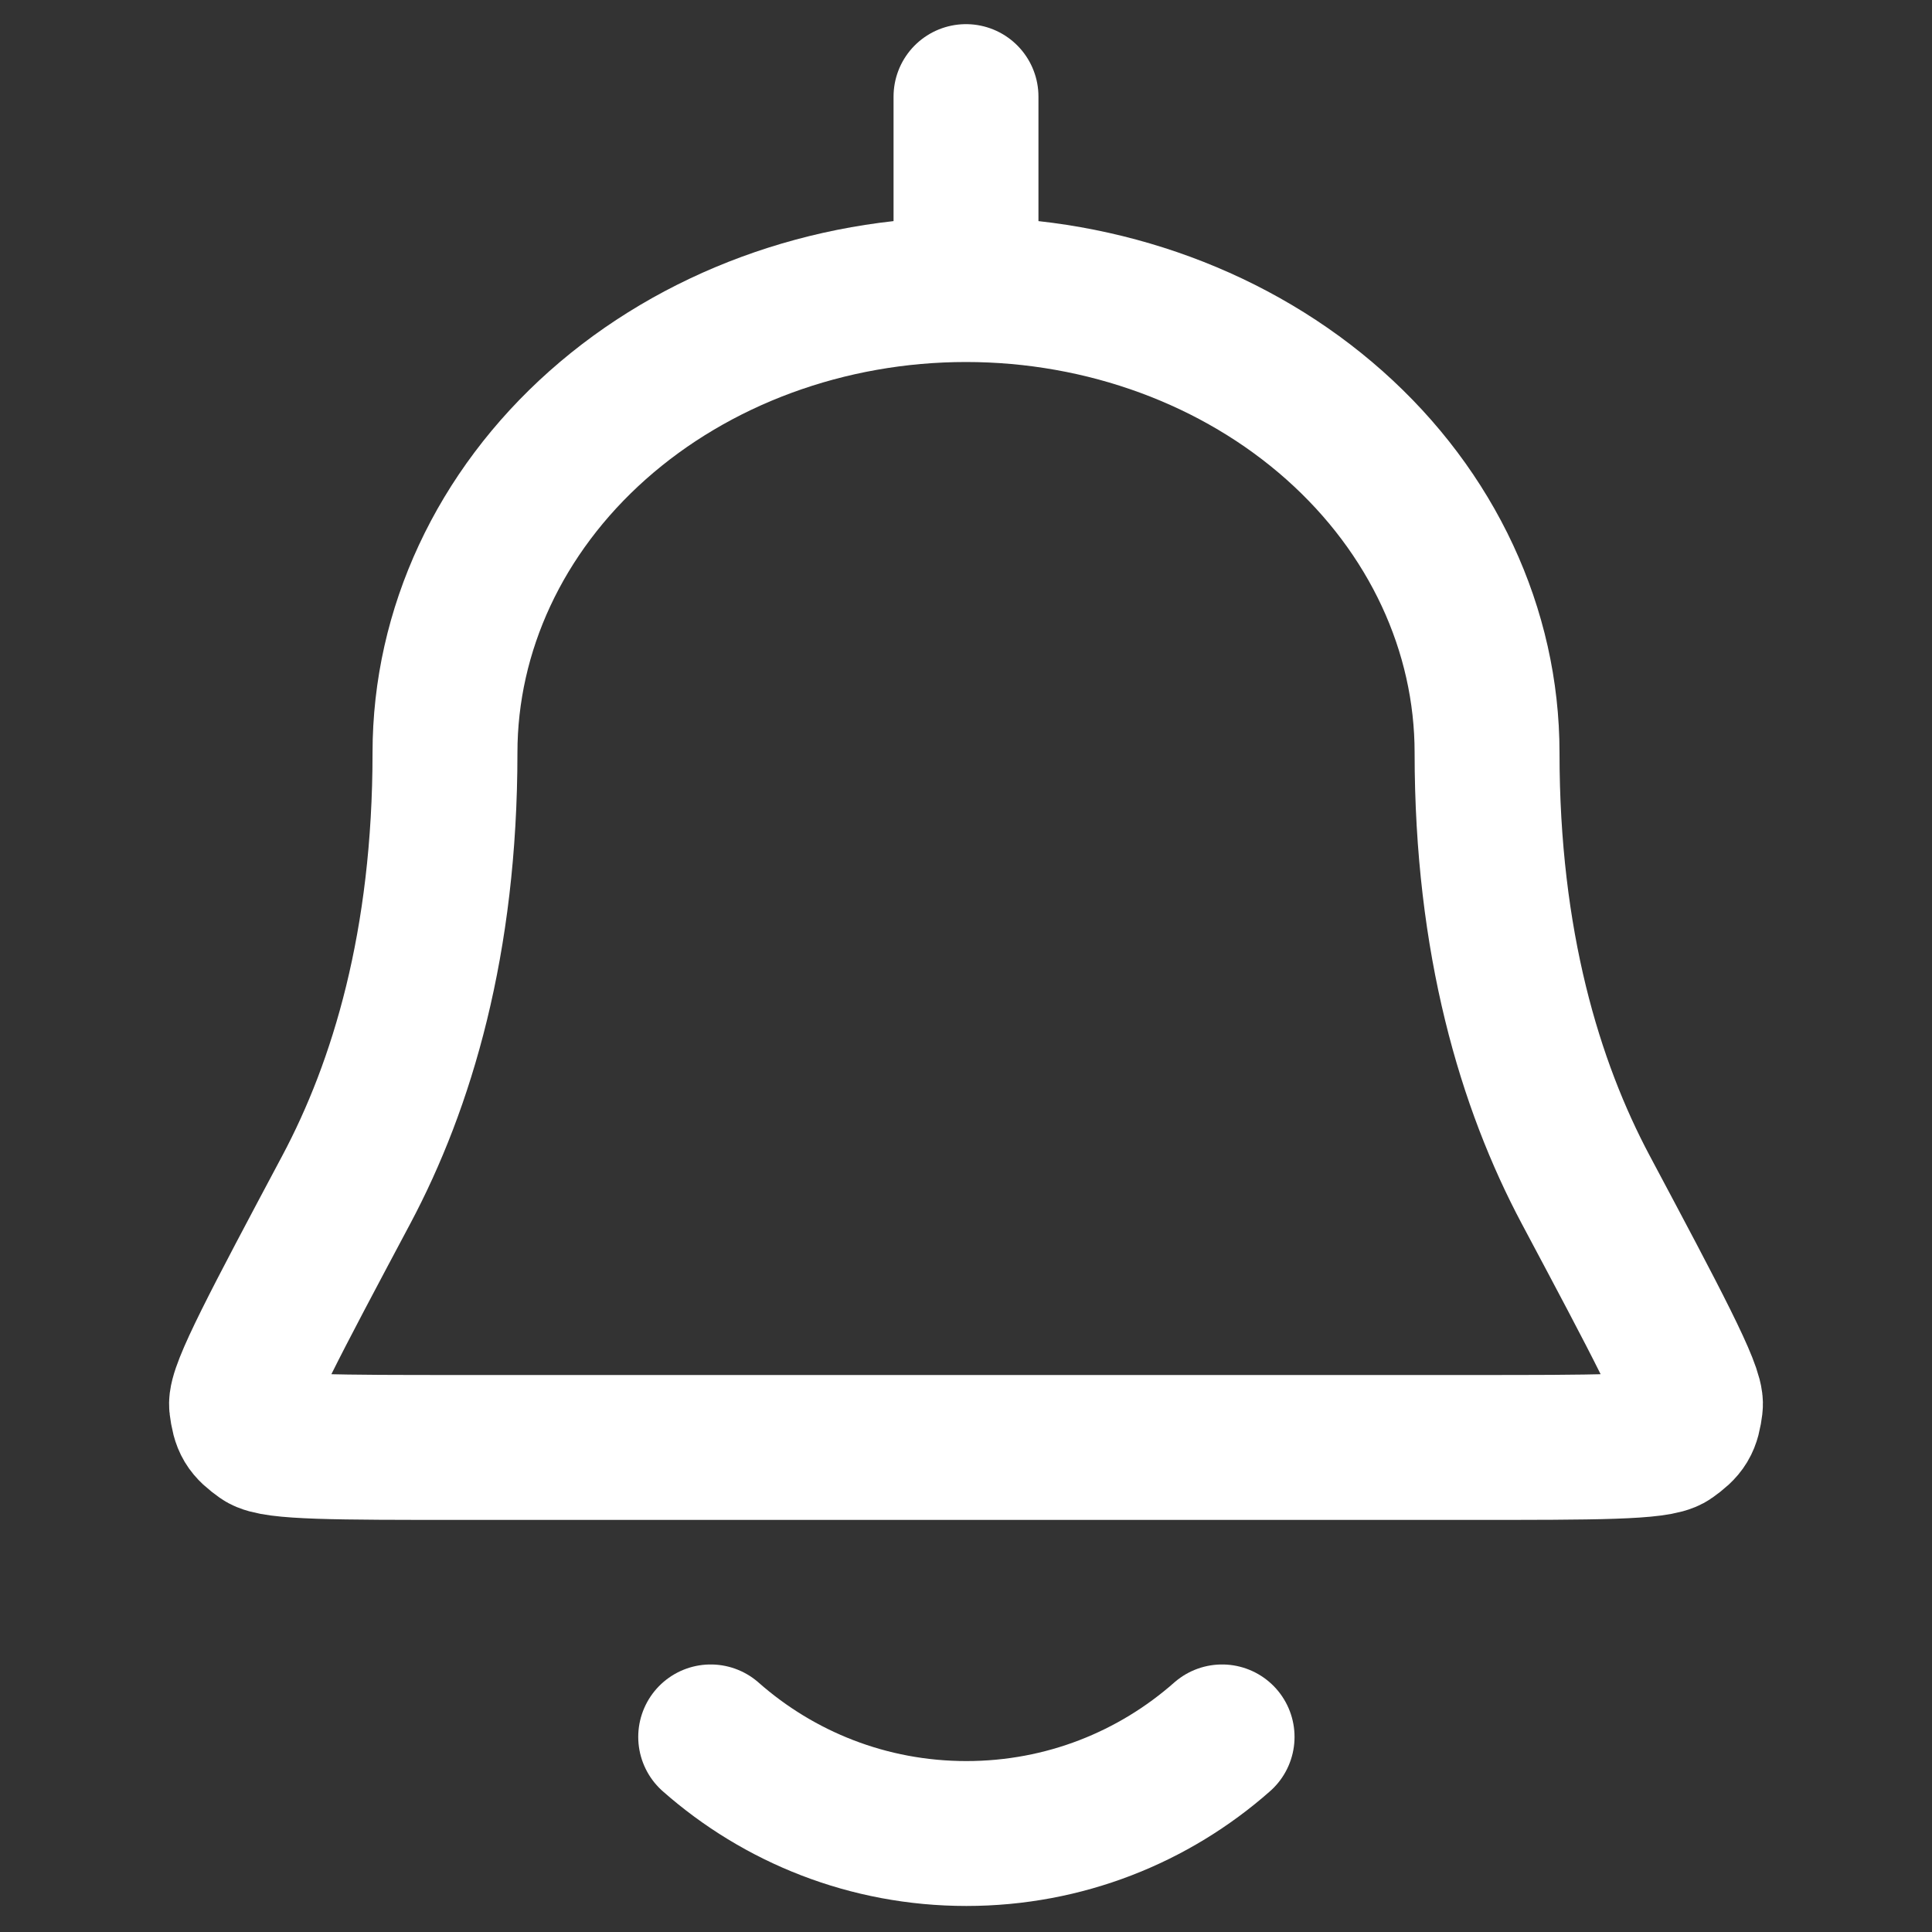 <svg id="SvgjsSvg1001" width="288" height="288" xmlns="http://www.w3.org/2000/svg" version="1.1" xmlns:xlink="http://www.w3.org/1999/xlink" xmlns:svgjs="http://svgjs.com/svgjs"><rect width="100%" height="100%" fill="#333333" stroke="none"/><defs id="SvgjsDefs1002"></defs><g id="SvgjsG1008"><svg xmlns="http://www.w3.org/2000/svg" fill="none" viewBox="0 0 34 40" width="288" height="288"><path stroke="#ffffff" stroke-linecap="round" stroke-linejoin="round" stroke-width="3" d="M17 5.995C19.861 5.995 22.605 7.006 24.628 8.804C26.651 10.602 27.788 13.041 27.788 15.584C27.788 19.518 28.677 22.463 29.83 24.63C31.303 27.397 32.039 28.781 31.998 29.097C31.951 29.466 31.89 29.567 31.587 29.783C31.327 29.968 30.034 29.968 27.448 29.968H6.552C3.966 29.968 2.673 29.968 2.413 29.783C2.11 29.567 2.049 29.466 2.002 29.097C1.961 28.781 2.697 27.397 4.17 24.63C5.323 22.463 6.213 19.518 6.213 15.584C6.213 13.041 7.349 10.602 9.372 8.804C11.395 7.006 14.139 5.995 17 5.995ZM17 5.995V2M11.714 35.961C13.125 37.206 14.978 37.961 17.008 37.961C19.038 37.961 20.891 37.206 22.302 35.961" class="colorStroke2068AC svgStroke"></path></svg></g></svg>